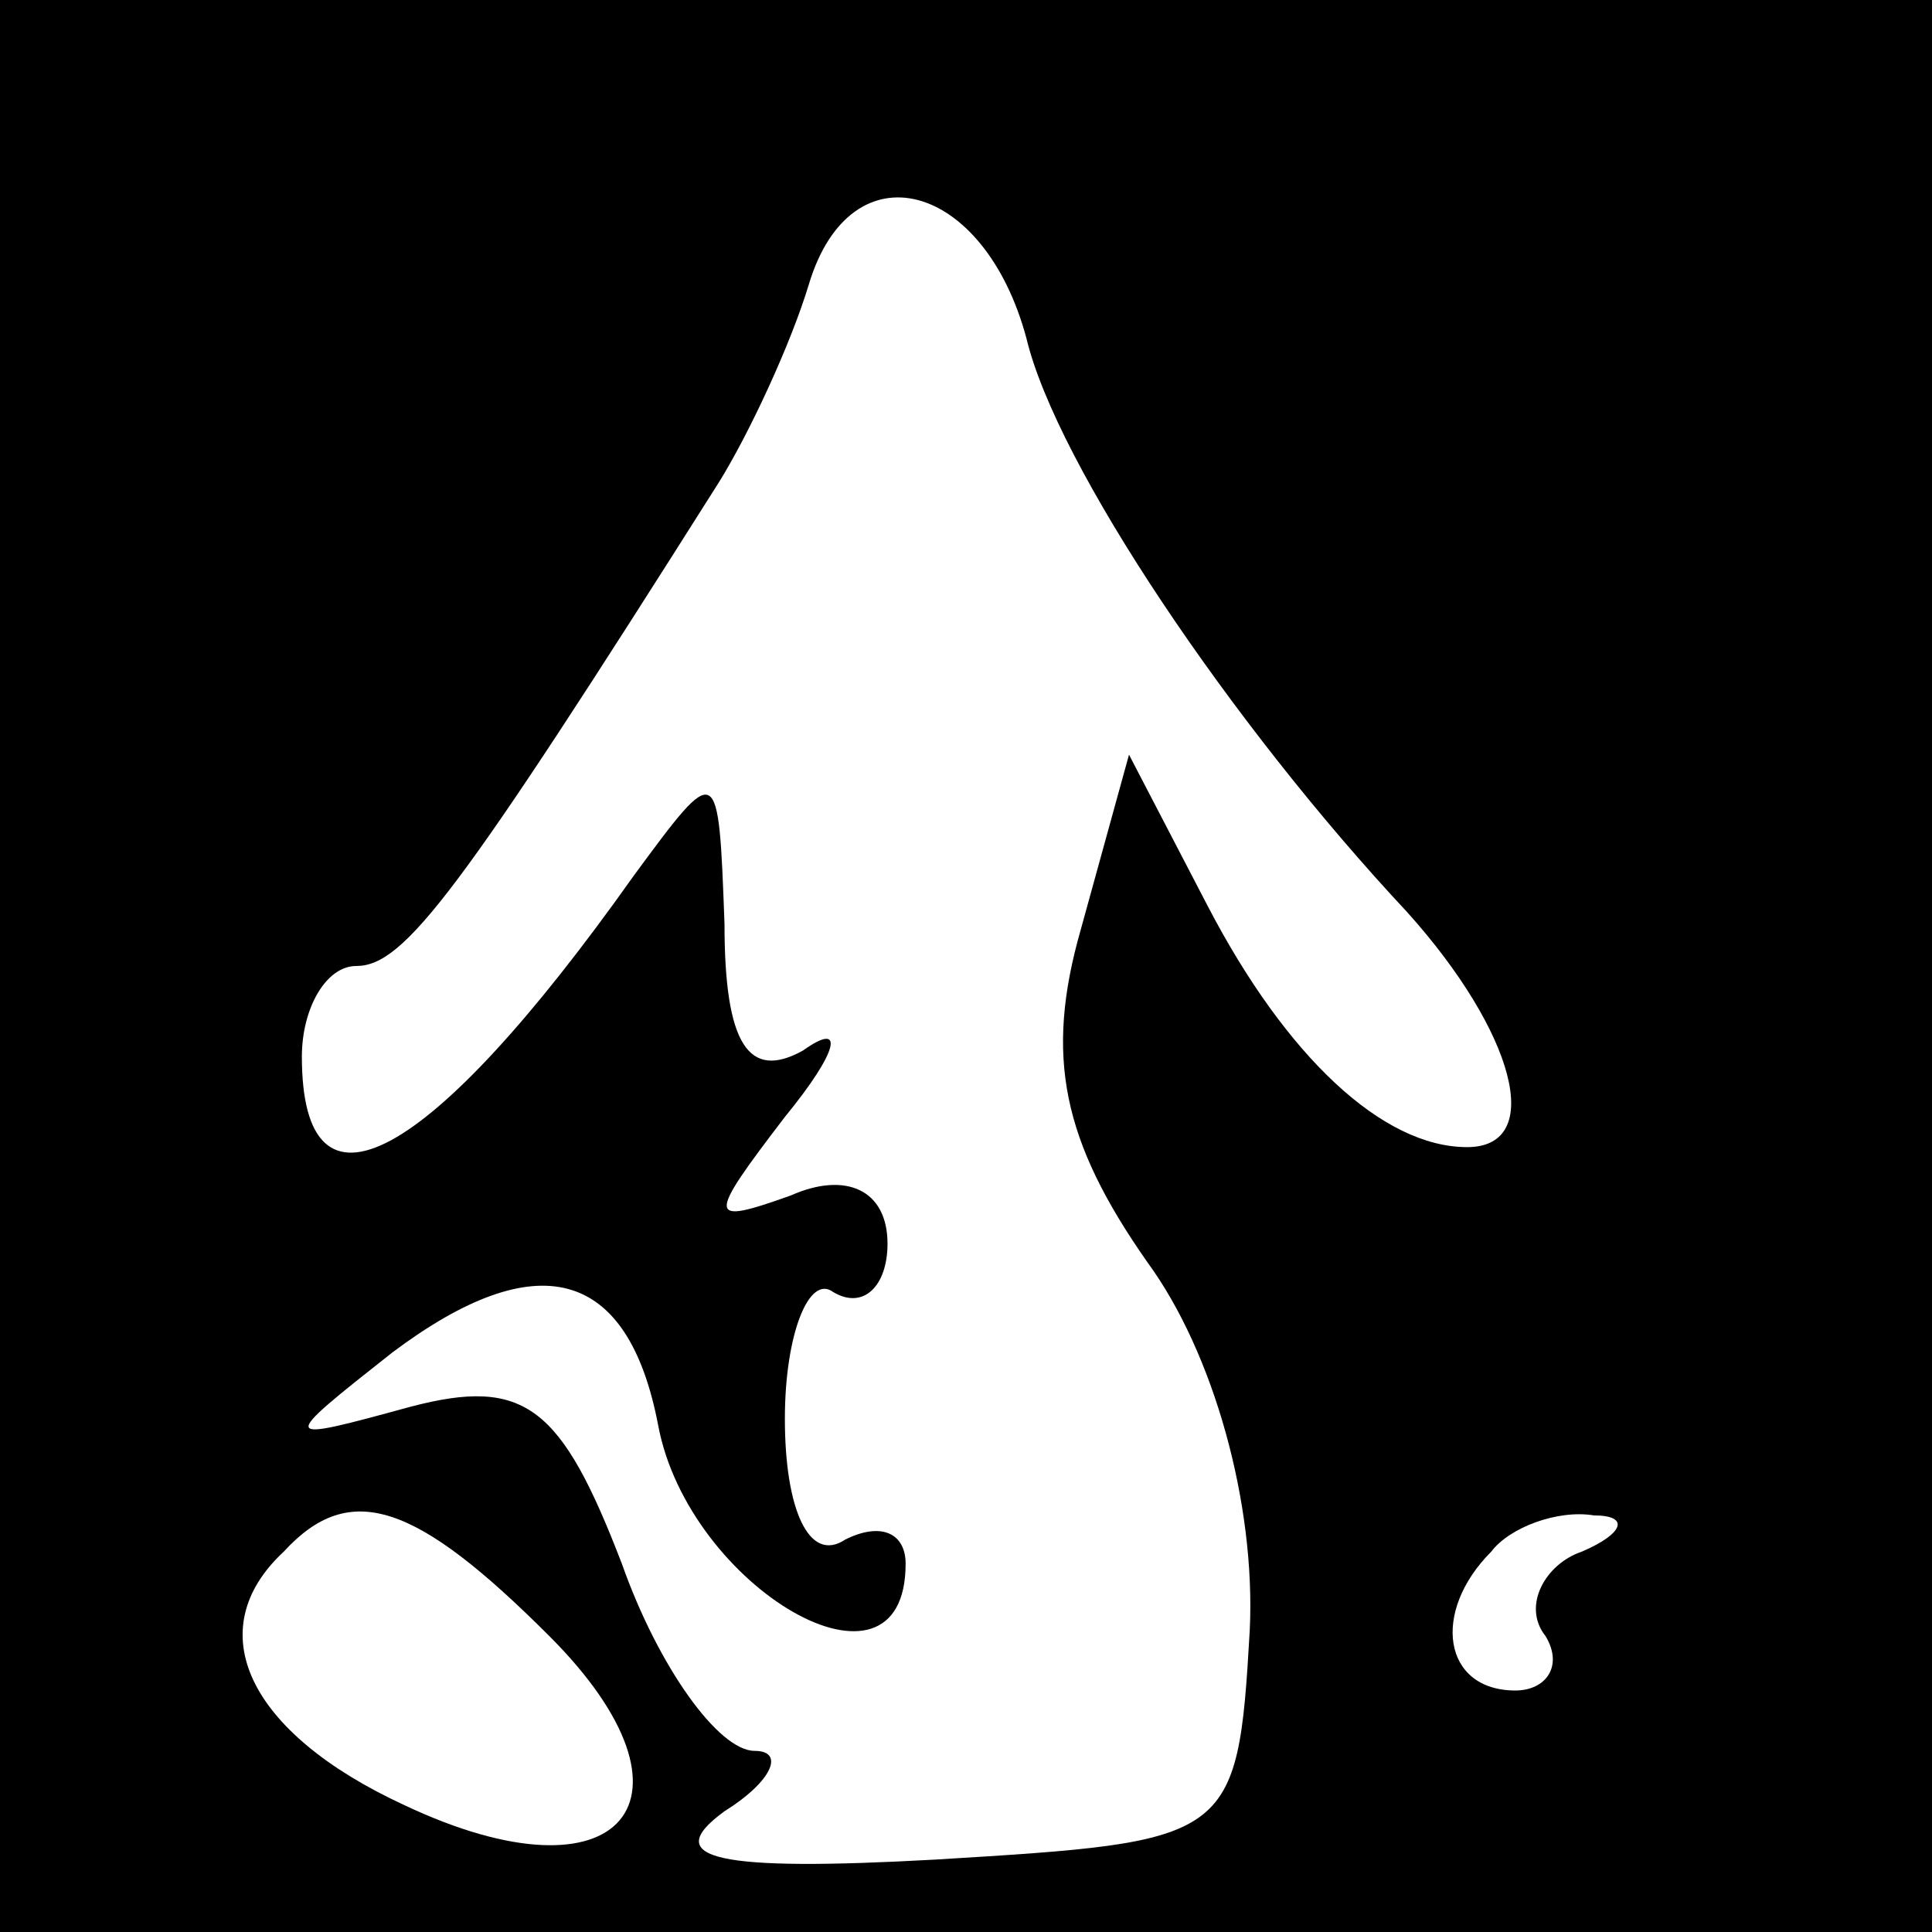 <?xml version="1.0" standalone="no"?>
<!DOCTYPE svg PUBLIC "-//W3C//DTD SVG 20010904//EN"
 "http://www.w3.org/TR/2001/REC-SVG-20010904/DTD/svg10.dtd">
<svg version="1.0" xmlns="http://www.w3.org/2000/svg"
 width="32pt" height="32pt" viewBox="0 0 32 32"
 preserveAspectRatio="xMidYMid meet">
<rect x="0" y="0" width="32" height="32" fill="#808080" stroke="none"/>
<g transform="translate(0,32) scale(0.1,-0.1)"
fill="#000000" stroke="none">
<path fill="#000000" stroke="none" d="M0 160 l0 -160 160 0 160 0 0 160 0
160 -160 0 -160 0 0 -160z"/>
<path fill="#ffffff" stroke="none" d="M170 264 c5 -21 34 -64 63 -95 18 -20
23 -39 10 -39 -14 0 -30 15 -43 40 l-13 25 -8 -29 c-6 -21 -3 -35 11 -55 11
-15 18 -40 17 -61 -2 -35 -3 -35 -52 -38 -36 -2 -46 0 -35 8 8 5 10 10 5 10
-6 0 -16 14 -22 31 -10 26 -16 31 -35 26 -22 -6 -22 -6 -3 9 24 18 39 14 44
-12 5 -27 41 -48 41 -23 0 5 -4 7 -10 4 -6 -4 -10 5 -10 20 0 14 4 24 8 21 5
-3 9 1 9 8 0 9 -7 12 -16 8 -14 -5 -14 -4 -1 13 9 11 10 16 3 11 -9 -5 -13 1
-13 21 -1 27 -1 27 -15 8 -34 -48 -55 -59 -55 -30 0 8 4 15 9 15 8 0 17 12 60
80 5 8 12 23 15 33 7 23 29 17 36 -9z"/>
<path fill="#ffffff" stroke="none" d="M91 49 c27 -27 12 -45 -24 -28 -26 12
-34 29 -20 42 11 12 22 8 44 -14z"/>
<path fill="#ffffff" stroke="none" d="M262 63 c-6 -2 -10 -9 -6 -14 3 -5 0
-9 -5 -9 -12 0 -14 13 -4 23 3 4 11 7 17 6 6 0 5 -3 -2 -6z"/>
</g>
</svg>
